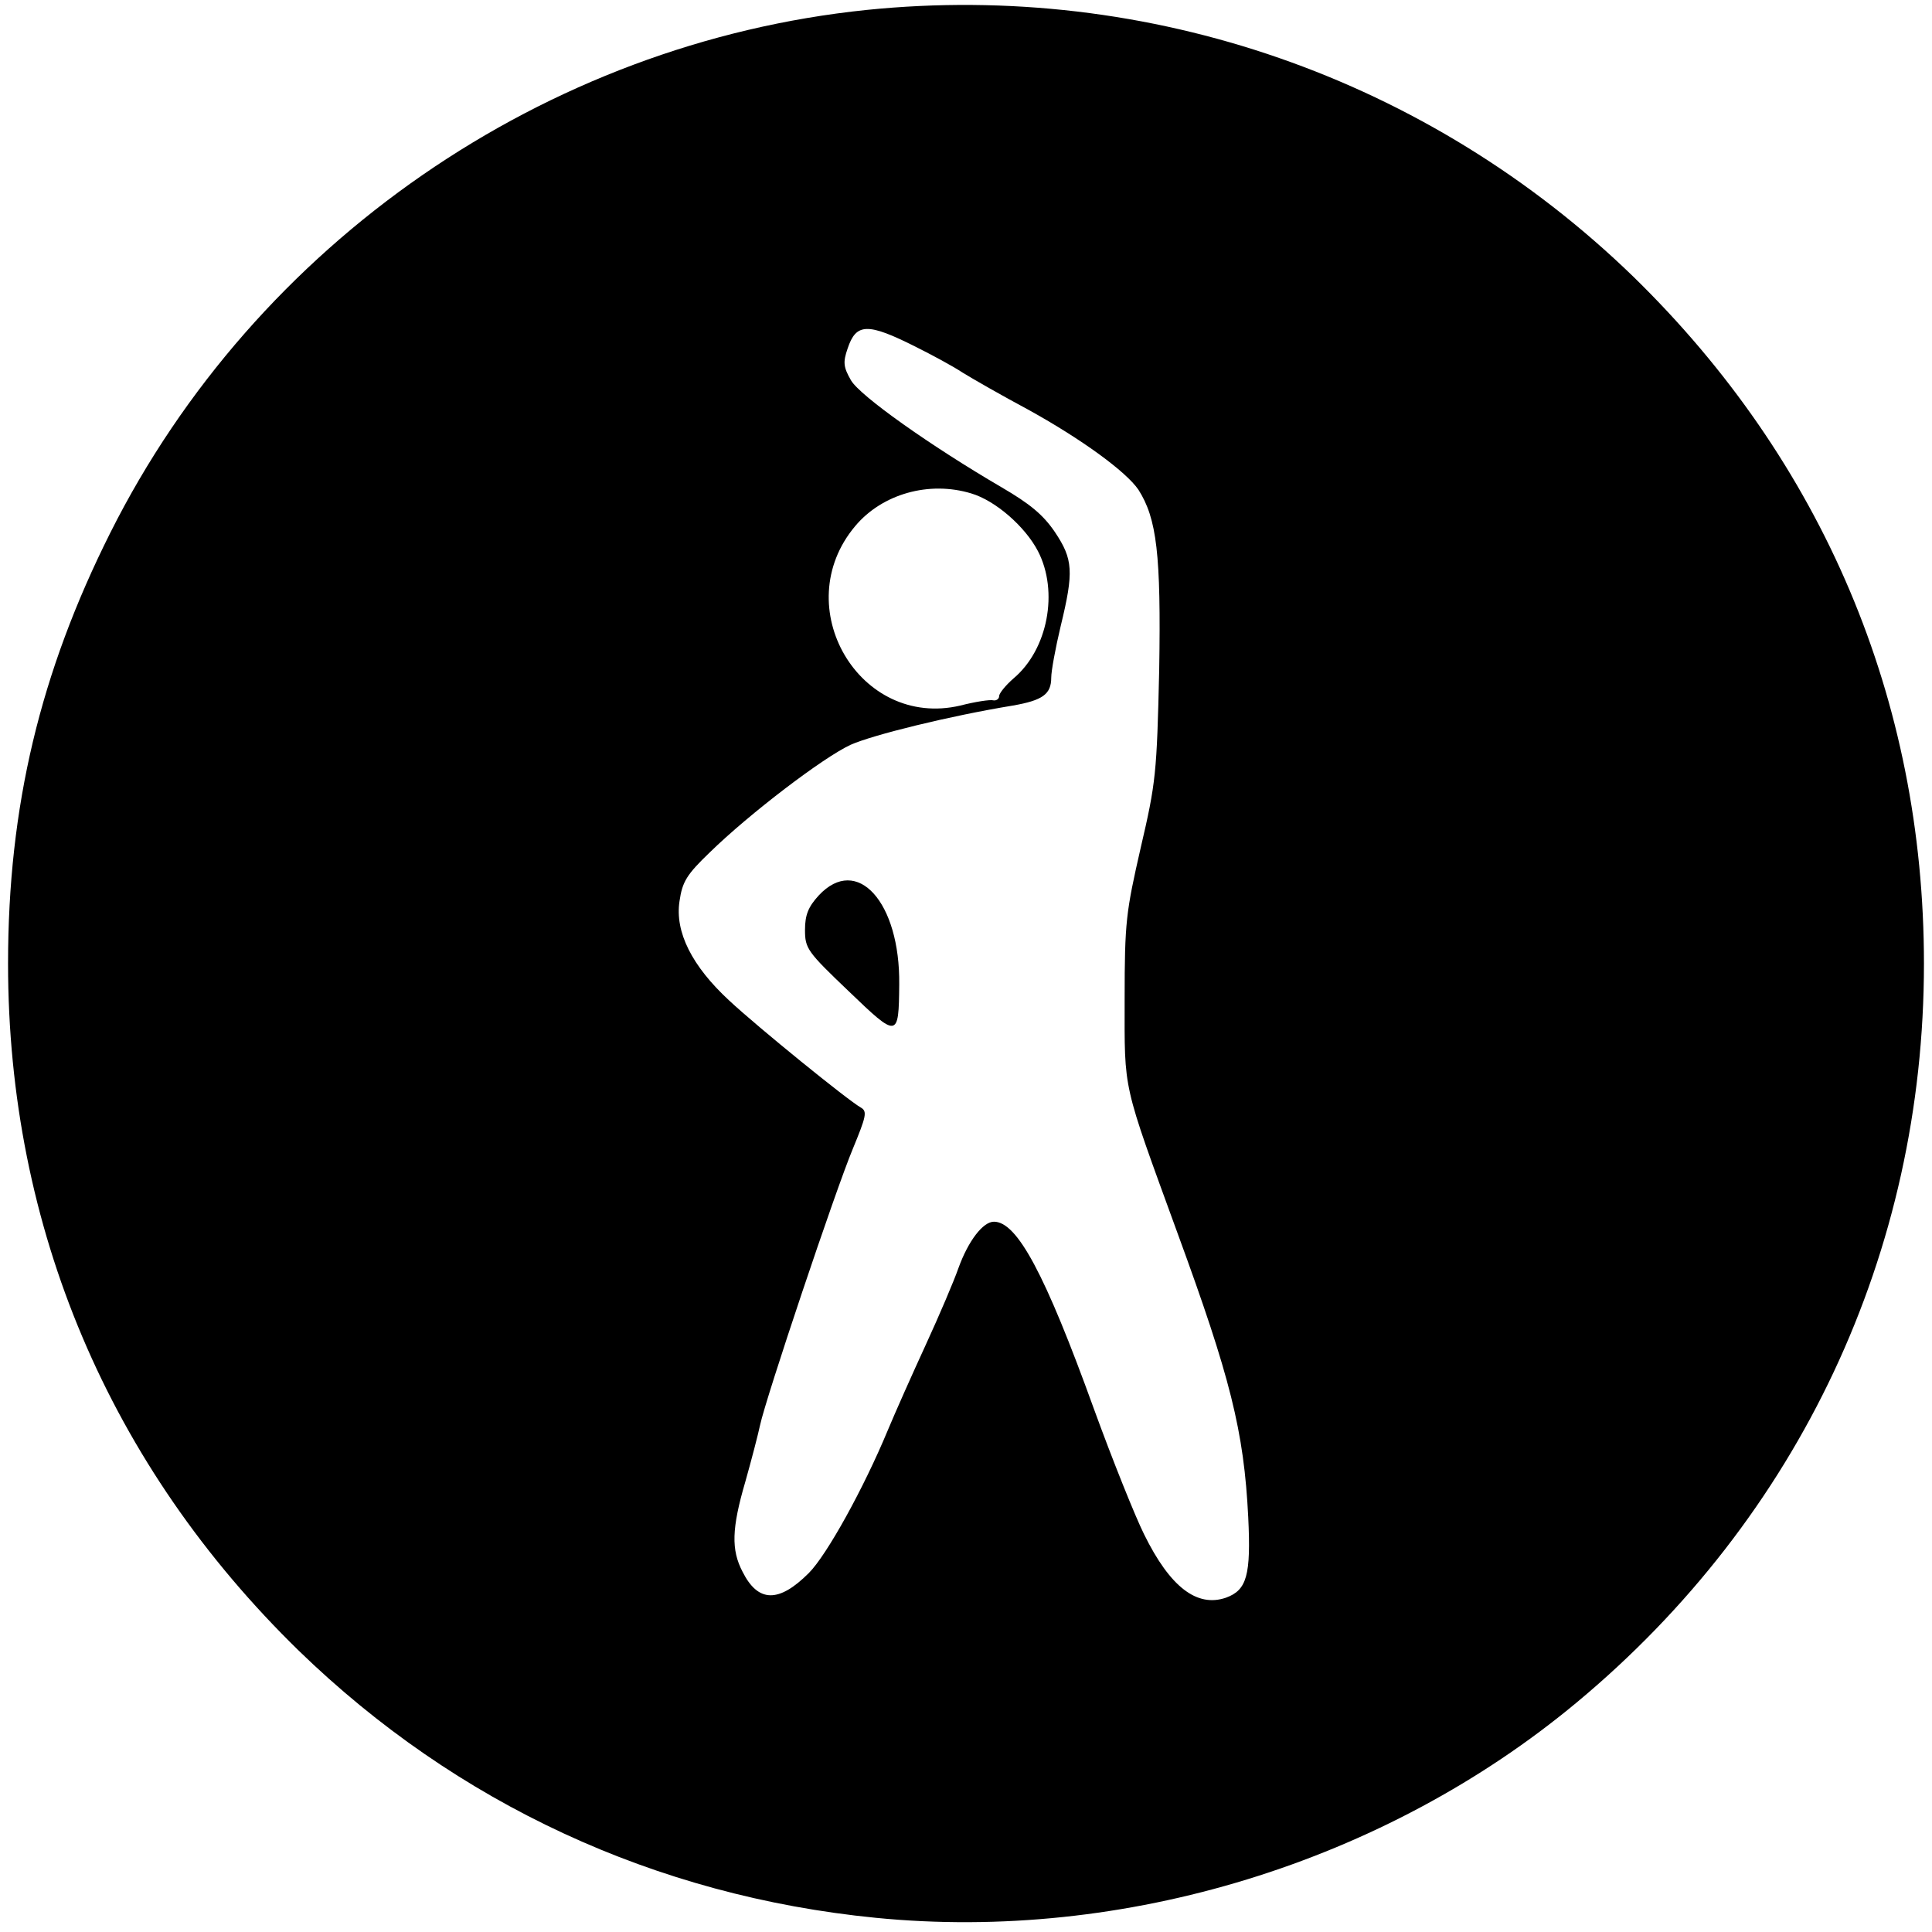 <?xml version="1.0" standalone="no"?>
<!DOCTYPE svg PUBLIC "-//W3C//DTD SVG 20010904//EN"
 "http://www.w3.org/TR/2001/REC-SVG-20010904/DTD/svg10.dtd">
<svg version="1.0" xmlns="http://www.w3.org/2000/svg"
 width="408pt" height="408pt" viewBox="0 0 408 408"
 preserveAspectRatio="xMidYMid meet">
<g transform="translate(0,408) scale(0.1,-0.1)"
fill="#000000" stroke="none">
<path d="M1830 4059 c-679 -70 -1290 -492 -1597 -1104 -148 -295 -216 -578
-216 -910 0 -558 214 -1061 614 -1451 333 -323 753 -518 1218 -564 525 -52
1075 117 1481 455 470 391 733 951 733 1560 0 558 -214 1061 -614 1451 -432
419 -1022 624 -1619 563z m105 -712 c32 -16 77 -40 98 -54 21 -13 84 -49 140
-79 112 -62 205 -130 231 -168 39 -61 48 -137 44 -380 -5 -219 -7 -239 -39
-376 -31 -136 -34 -156 -34 -320 0 -198 -6 -171 112 -495 111 -303 140 -417
149 -599 6 -123 -3 -154 -47 -170 -61 -21 -118 22 -173 134 -18 36 -66 155
-106 265 -103 285 -162 395 -211 395 -23 0 -54 -40 -75 -98 -9 -26 -40 -99
-69 -162 -29 -63 -65 -144 -80 -180 -51 -123 -129 -264 -167 -302 -63 -63
-107 -63 -140 3 -24 46 -23 91 6 190 13 46 27 100 31 119 12 57 160 498 196
584 28 68 31 79 17 87 -27 15 -218 170 -278 226 -79 73 -115 145 -105 210 6
41 15 56 64 103 84 82 239 200 297 227 47 21 209 61 343 83 63 11 81 24 81 59
0 14 9 63 20 109 28 115 26 141 -12 198 -25 37 -53 60 -113 95 -149 87 -299
193 -318 226 -16 28 -17 38 -7 67 18 54 42 55 145 3z m116 -309 c51 -15 114
-70 141 -122 44 -85 21 -208 -52 -269 -16 -14 -30 -31 -30 -37 0 -6 -6 -10
-12 -9 -7 2 -39 -3 -70 -11 -213 -50 -365 209 -222 379 57 68 156 96 245 69z"/>
<path d="M1729 2189 c-22 -24 -29 -41 -29 -73 0 -39 5 -46 92 -129 104 -100
106 -100 107 14 2 174 -89 275 -170 188z"/>
</g>
</svg>
